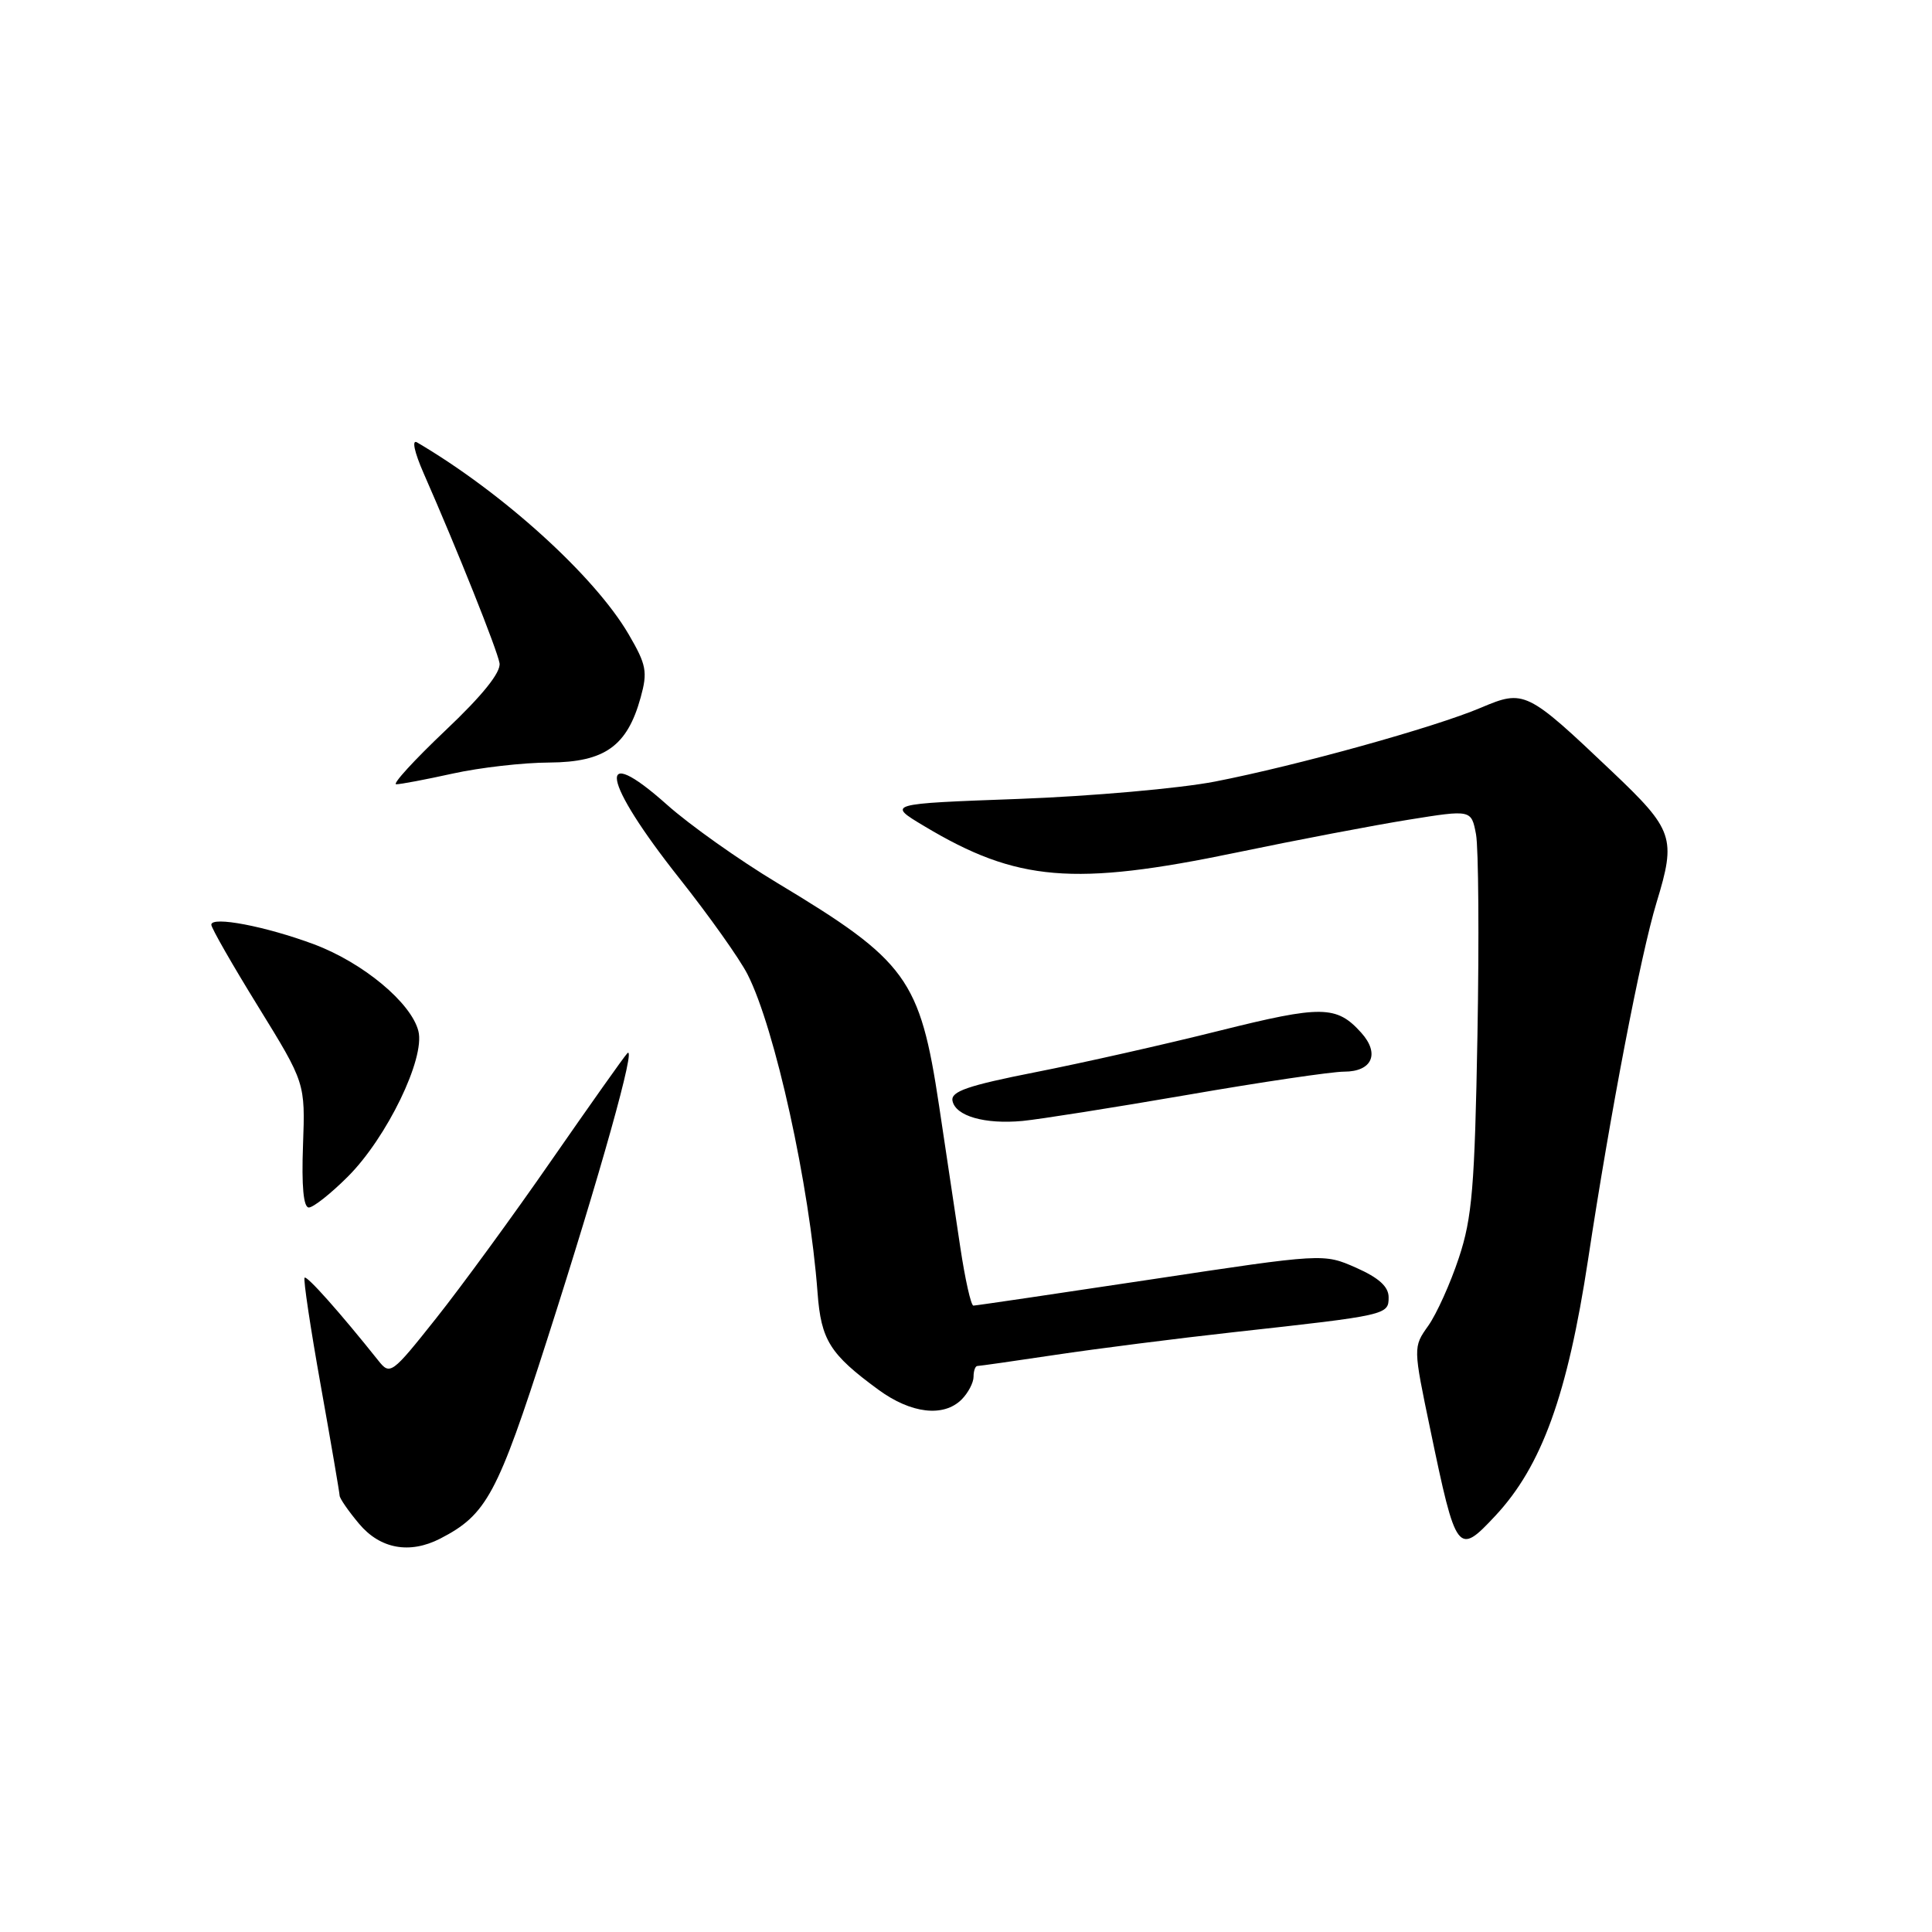 <?xml version="1.0" encoding="UTF-8" standalone="no"?>
<!DOCTYPE svg PUBLIC "-//W3C//DTD SVG 1.1//EN" "http://www.w3.org/Graphics/SVG/1.1/DTD/svg11.dtd" >
<svg xmlns="http://www.w3.org/2000/svg" xmlns:xlink="http://www.w3.org/1999/xlink" version="1.1" viewBox="0 0 256 256">
 <g >
 <path fill="currentColor"
d=" M 58.32 203.88 C 64.48 200.71 65.91 198.06 72.49 177.53 C 79.56 155.50 84.42 138.14 83.11 139.58 C 82.64 140.08 78.12 146.48 73.05 153.78 C 67.99 161.09 61.12 170.49 57.79 174.68 C 51.89 182.11 51.69 182.25 50.12 180.27 C 45.09 173.96 40.67 168.99 40.36 169.30 C 40.17 169.50 41.13 175.92 42.50 183.58 C 43.87 191.24 44.99 197.80 45.00 198.17 C 45.00 198.54 46.17 200.23 47.59 201.92 C 50.38 205.24 54.28 205.95 58.32 203.88 Z  M 198.13 200.86 C 204.29 194.27 207.70 184.84 210.43 166.89 C 213.38 147.43 217.39 126.53 219.50 119.59 C 222.12 111.00 221.78 109.99 213.57 102.20 C 202.31 91.51 201.97 91.34 196.24 93.77 C 190.13 96.37 171.88 101.44 161.00 103.56 C 156.32 104.47 144.62 105.50 135.00 105.86 C 117.50 106.50 117.50 106.50 122.49 109.48 C 134.74 116.82 142.26 117.45 163.82 112.97 C 171.83 111.30 182.12 109.34 186.68 108.61 C 194.96 107.28 194.96 107.28 195.58 110.55 C 195.91 112.35 196.00 124.33 195.77 137.16 C 195.41 157.26 195.07 161.36 193.31 166.66 C 192.19 170.05 190.36 174.10 189.26 175.66 C 187.24 178.50 187.24 178.50 189.54 189.50 C 192.95 205.90 193.17 206.17 198.13 200.86 Z  M 127.43 185.43 C 128.29 184.56 129.00 183.21 129.00 182.43 C 129.00 181.64 129.23 181.00 129.51 181.00 C 129.79 181.00 134.42 180.34 139.82 179.53 C 145.21 178.72 155.89 177.36 163.56 176.51 C 183.81 174.28 184.00 174.23 184.00 171.90 C 184.00 170.49 182.71 169.32 179.69 167.98 C 175.38 166.08 175.38 166.08 152.47 169.54 C 139.86 171.44 129.29 173.00 128.98 173.00 C 128.66 173.00 127.88 169.51 127.24 165.25 C 126.60 160.99 125.33 152.55 124.43 146.50 C 121.90 129.69 120.18 127.33 103.00 117.00 C 97.96 113.97 91.38 109.31 88.38 106.63 C 78.83 98.12 79.74 103.41 90.06 116.43 C 93.95 121.34 98.00 127.04 99.05 129.10 C 102.69 136.24 107.27 157.05 108.33 171.29 C 108.80 177.59 109.96 179.43 116.40 184.15 C 120.73 187.32 125.04 187.82 127.43 185.43 Z  M 46.10 155.90 C 51.26 150.74 56.35 140.24 55.44 136.63 C 54.50 132.88 48.11 127.56 41.62 125.13 C 35.22 122.74 28.00 121.36 28.00 122.53 C 28.00 122.96 30.80 127.86 34.23 133.41 C 40.45 143.50 40.45 143.50 40.15 151.75 C 39.95 157.17 40.21 160.00 40.92 160.00 C 41.51 160.00 43.84 158.16 46.10 155.90 Z  M 157.32 145.08 C 167.11 143.38 176.47 142.00 178.10 142.00 C 181.82 142.00 182.87 139.62 180.37 136.84 C 177.10 133.21 175.15 133.19 161.56 136.58 C 154.38 138.38 143.42 140.85 137.21 142.07 C 128.24 143.84 125.97 144.62 126.21 145.86 C 126.60 147.88 130.48 149.00 135.50 148.53 C 137.70 148.32 147.52 146.77 157.32 145.08 Z  M 60.00 102.50 C 63.58 101.71 69.33 101.05 72.80 101.04 C 80.13 100.99 83.11 98.87 84.89 92.42 C 85.83 89.02 85.66 88.09 83.30 84.05 C 78.79 76.32 66.61 65.28 55.26 58.62 C 54.54 58.20 54.90 59.89 56.13 62.70 C 60.63 72.94 65.89 86.12 66.19 87.87 C 66.39 89.08 63.95 92.13 59.00 96.81 C 54.88 100.72 51.95 103.92 52.50 103.92 C 53.05 103.93 56.42 103.29 60.00 102.50 Z "/>
</g>
</svg>